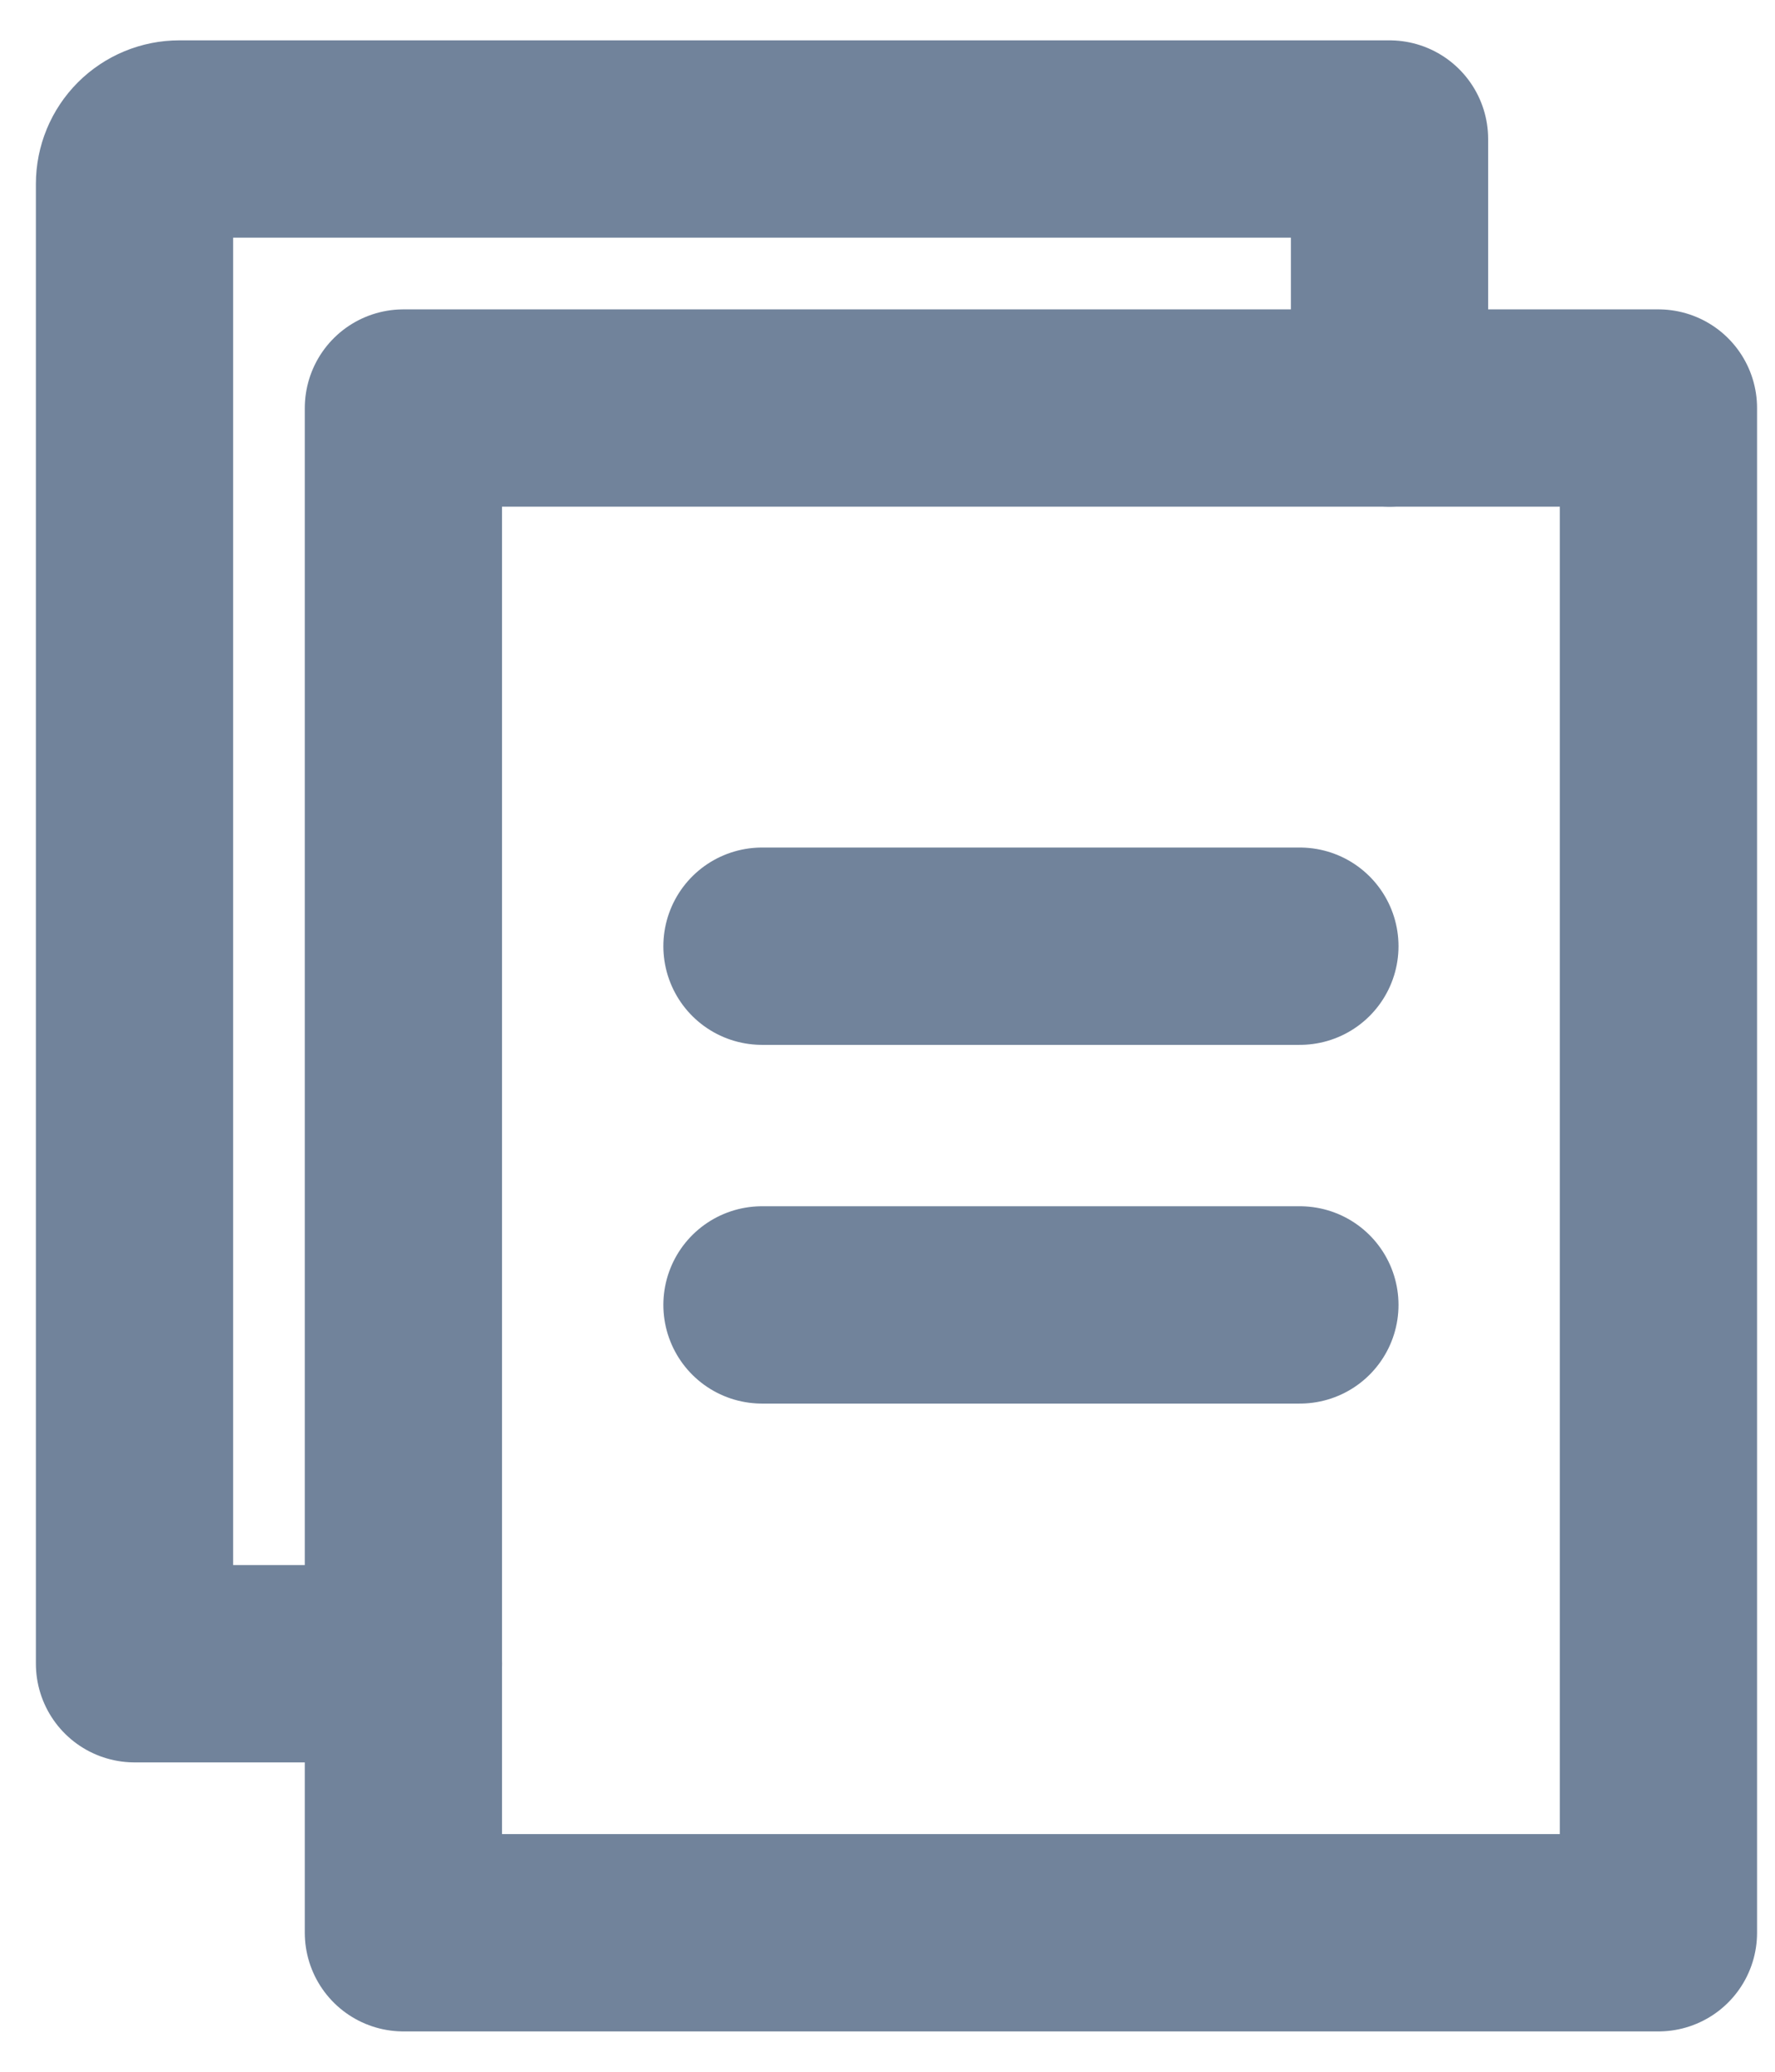 <svg width="18" height="21" viewBox="0 0 18 21" fill="none" xmlns="http://www.w3.org/2000/svg">
<path d="M4.091 4.136H16.818V19.591H4.091V4.136Z" stroke="#71839B" stroke-width="2" stroke-linejoin="round"/>
<path d="M14.091 4.136V1.409H1.818C1.698 1.409 1.582 1.457 1.497 1.542C1.412 1.627 1.364 1.743 1.364 1.864V16.864H4.091M7.727 9.591H13.182M7.727 13.227H13.182" stroke="#71839B" stroke-width="2" stroke-linecap="round" stroke-linejoin="round"/>
</svg>

